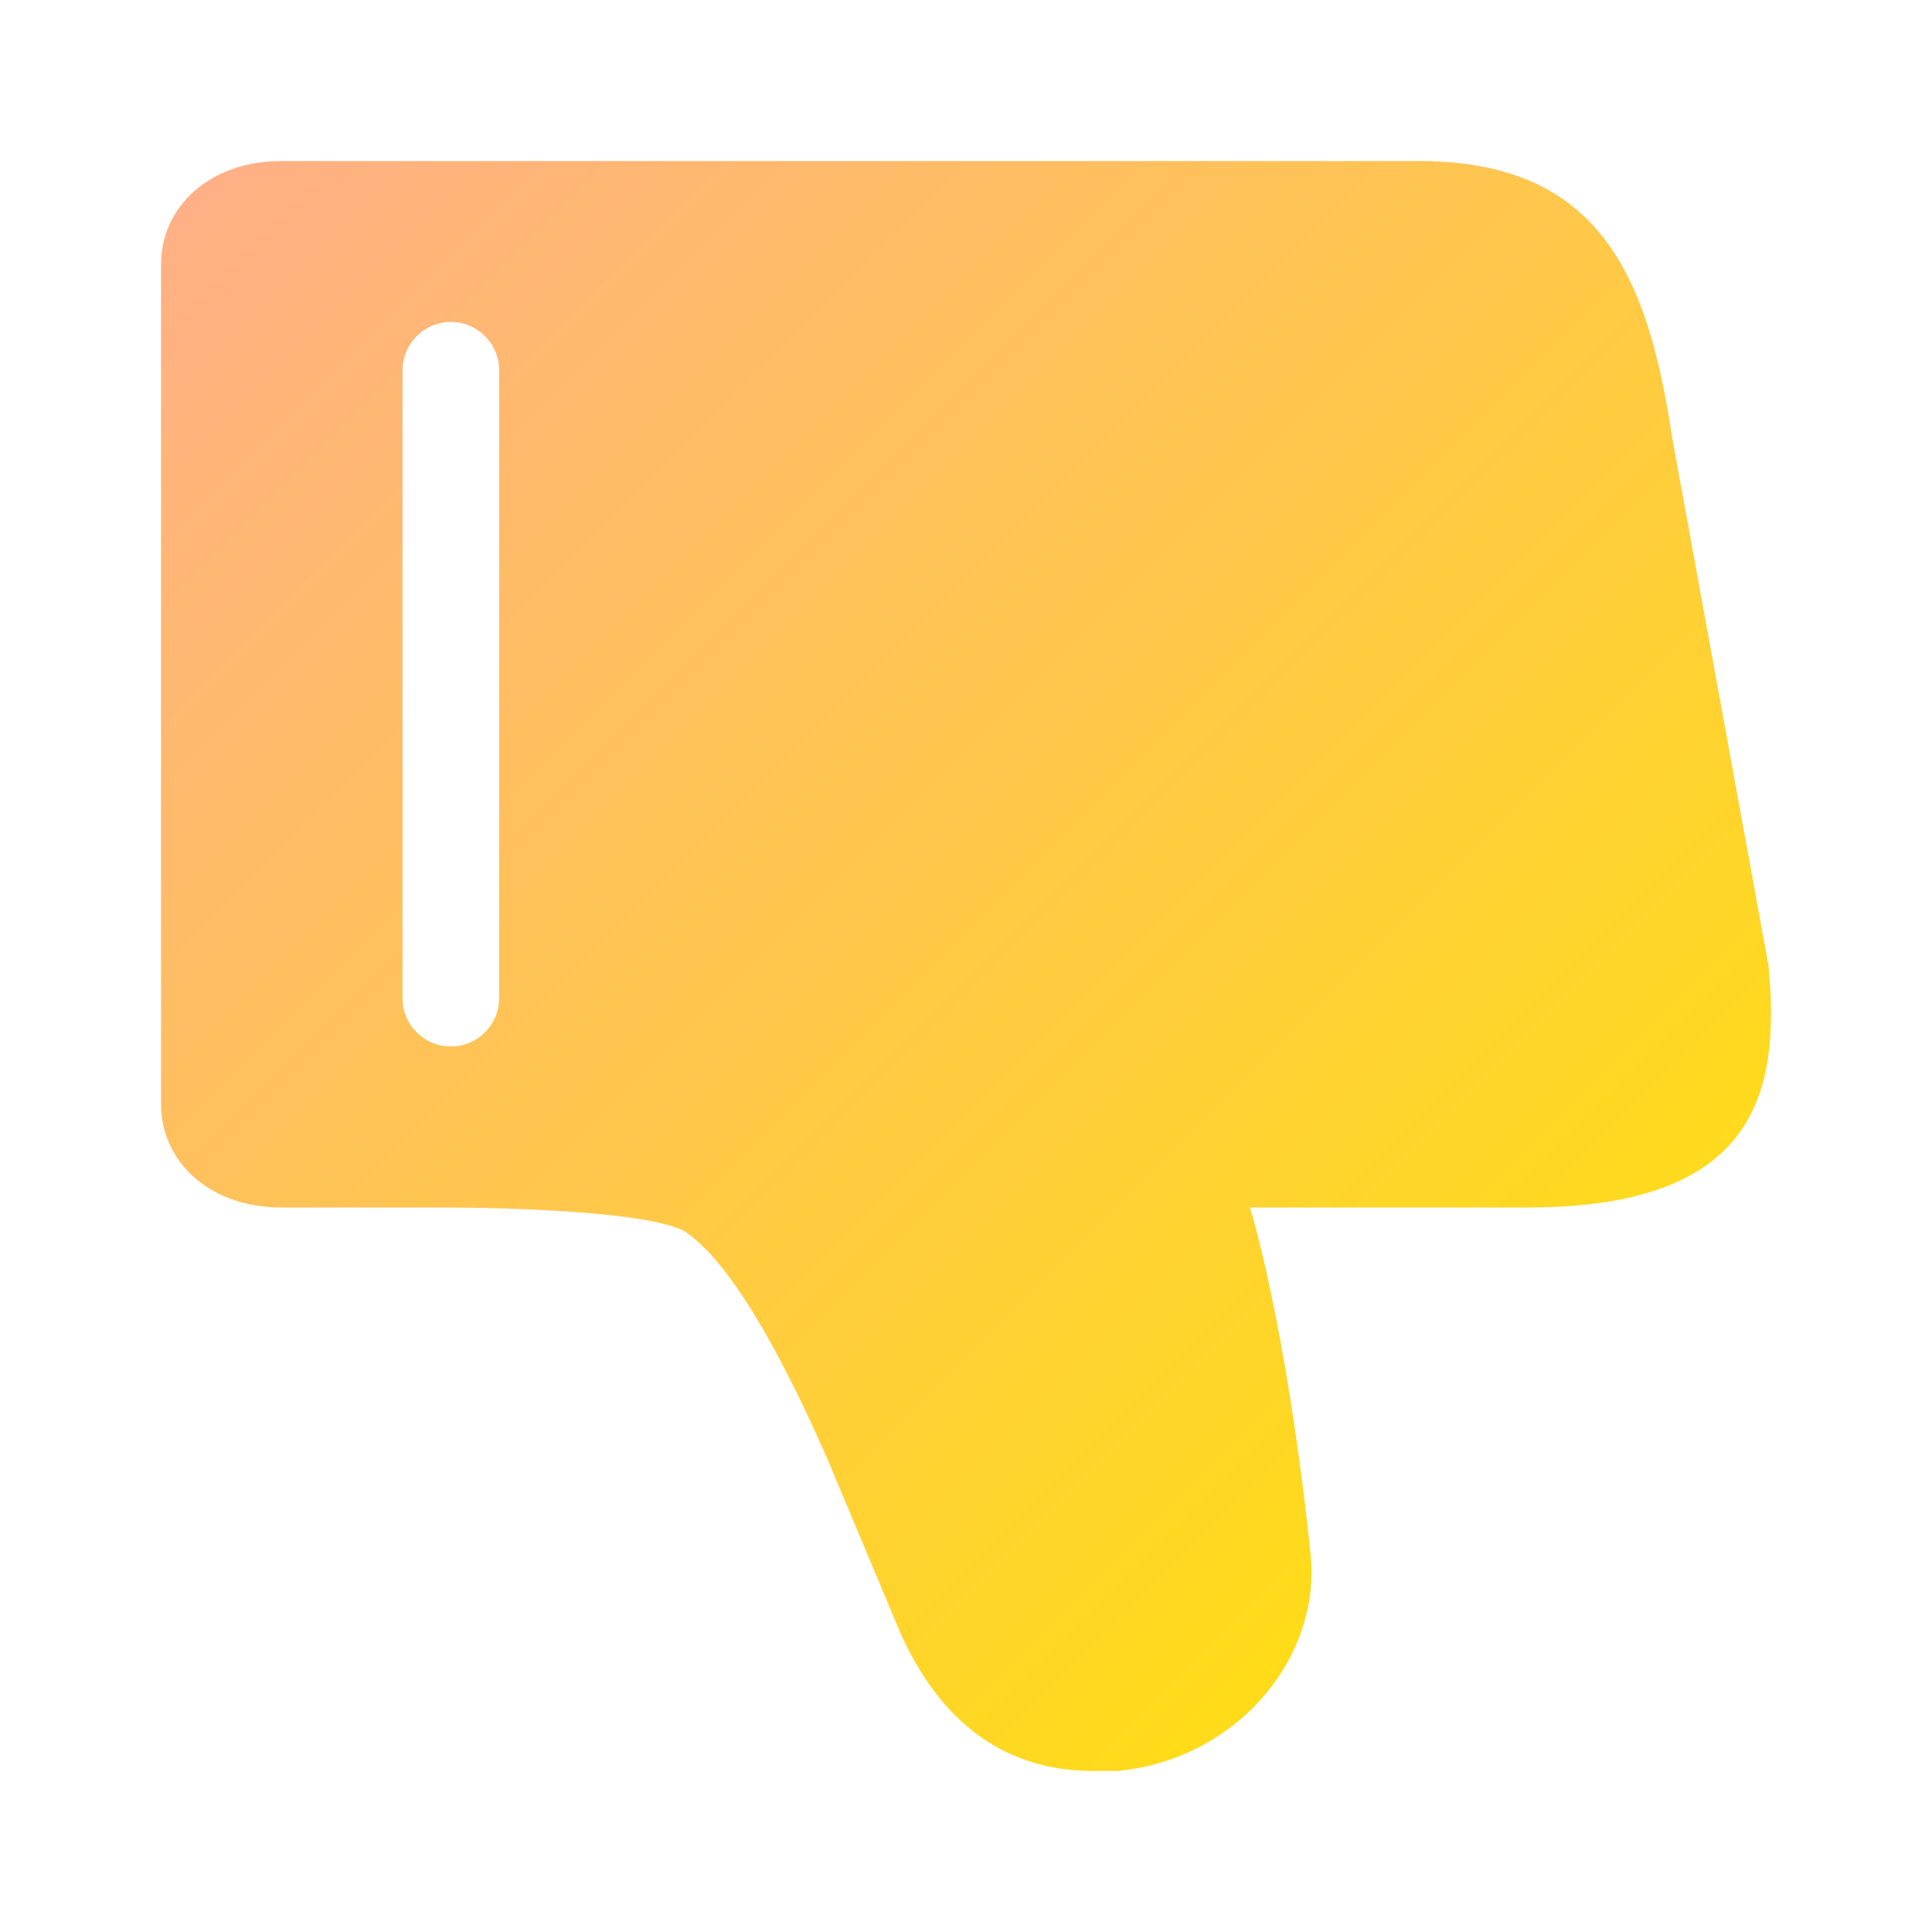 <svg width="20" height="20" viewBox="0 0 20 20" fill="none" xmlns="http://www.w3.org/2000/svg">
<g id="icon/com_caizan_on">
<path id="Subtract" fill-rule="evenodd" clip-rule="evenodd" d="M12.94 12.5H15.811C18.183 12.5 18.432 11.31 18.308 10L17.309 4.524C17.059 2.857 16.56 1.667 14.688 1.667L2.915 1.667C2.166 1.667 1.667 2.143 1.667 2.738L1.667 11.429C1.667 12.024 2.166 12.5 2.915 12.5H4.578C4.703 12.5 6.575 12.5 7.074 12.738C7.449 12.976 7.948 13.691 8.572 15.119L9.321 16.905C9.695 17.738 10.319 18.333 11.318 18.333H11.568C12.816 18.214 13.689 17.143 13.565 16.072C13.315 13.691 12.94 12.5 12.94 12.5ZM5.167 3.833C5.167 3.557 4.943 3.333 4.667 3.333C4.391 3.333 4.167 3.557 4.167 3.833L4.167 10.333C4.167 10.61 4.391 10.833 4.667 10.833C4.943 10.833 5.167 10.61 5.167 10.333L5.167 3.833Z" fill="url(#paint0_linear_2827_2096)"/>
</g>
<defs>
<linearGradient id="paint0_linear_2827_2096" x1="1.667" y1="1.667" x2="18.333" y2="18.333" gradientUnits="userSpaceOnUse">
<stop stop-color="#FFAF88"/>
<stop offset="1" stop-color="#FFE500"/>
</linearGradient>
</defs>
</svg>
